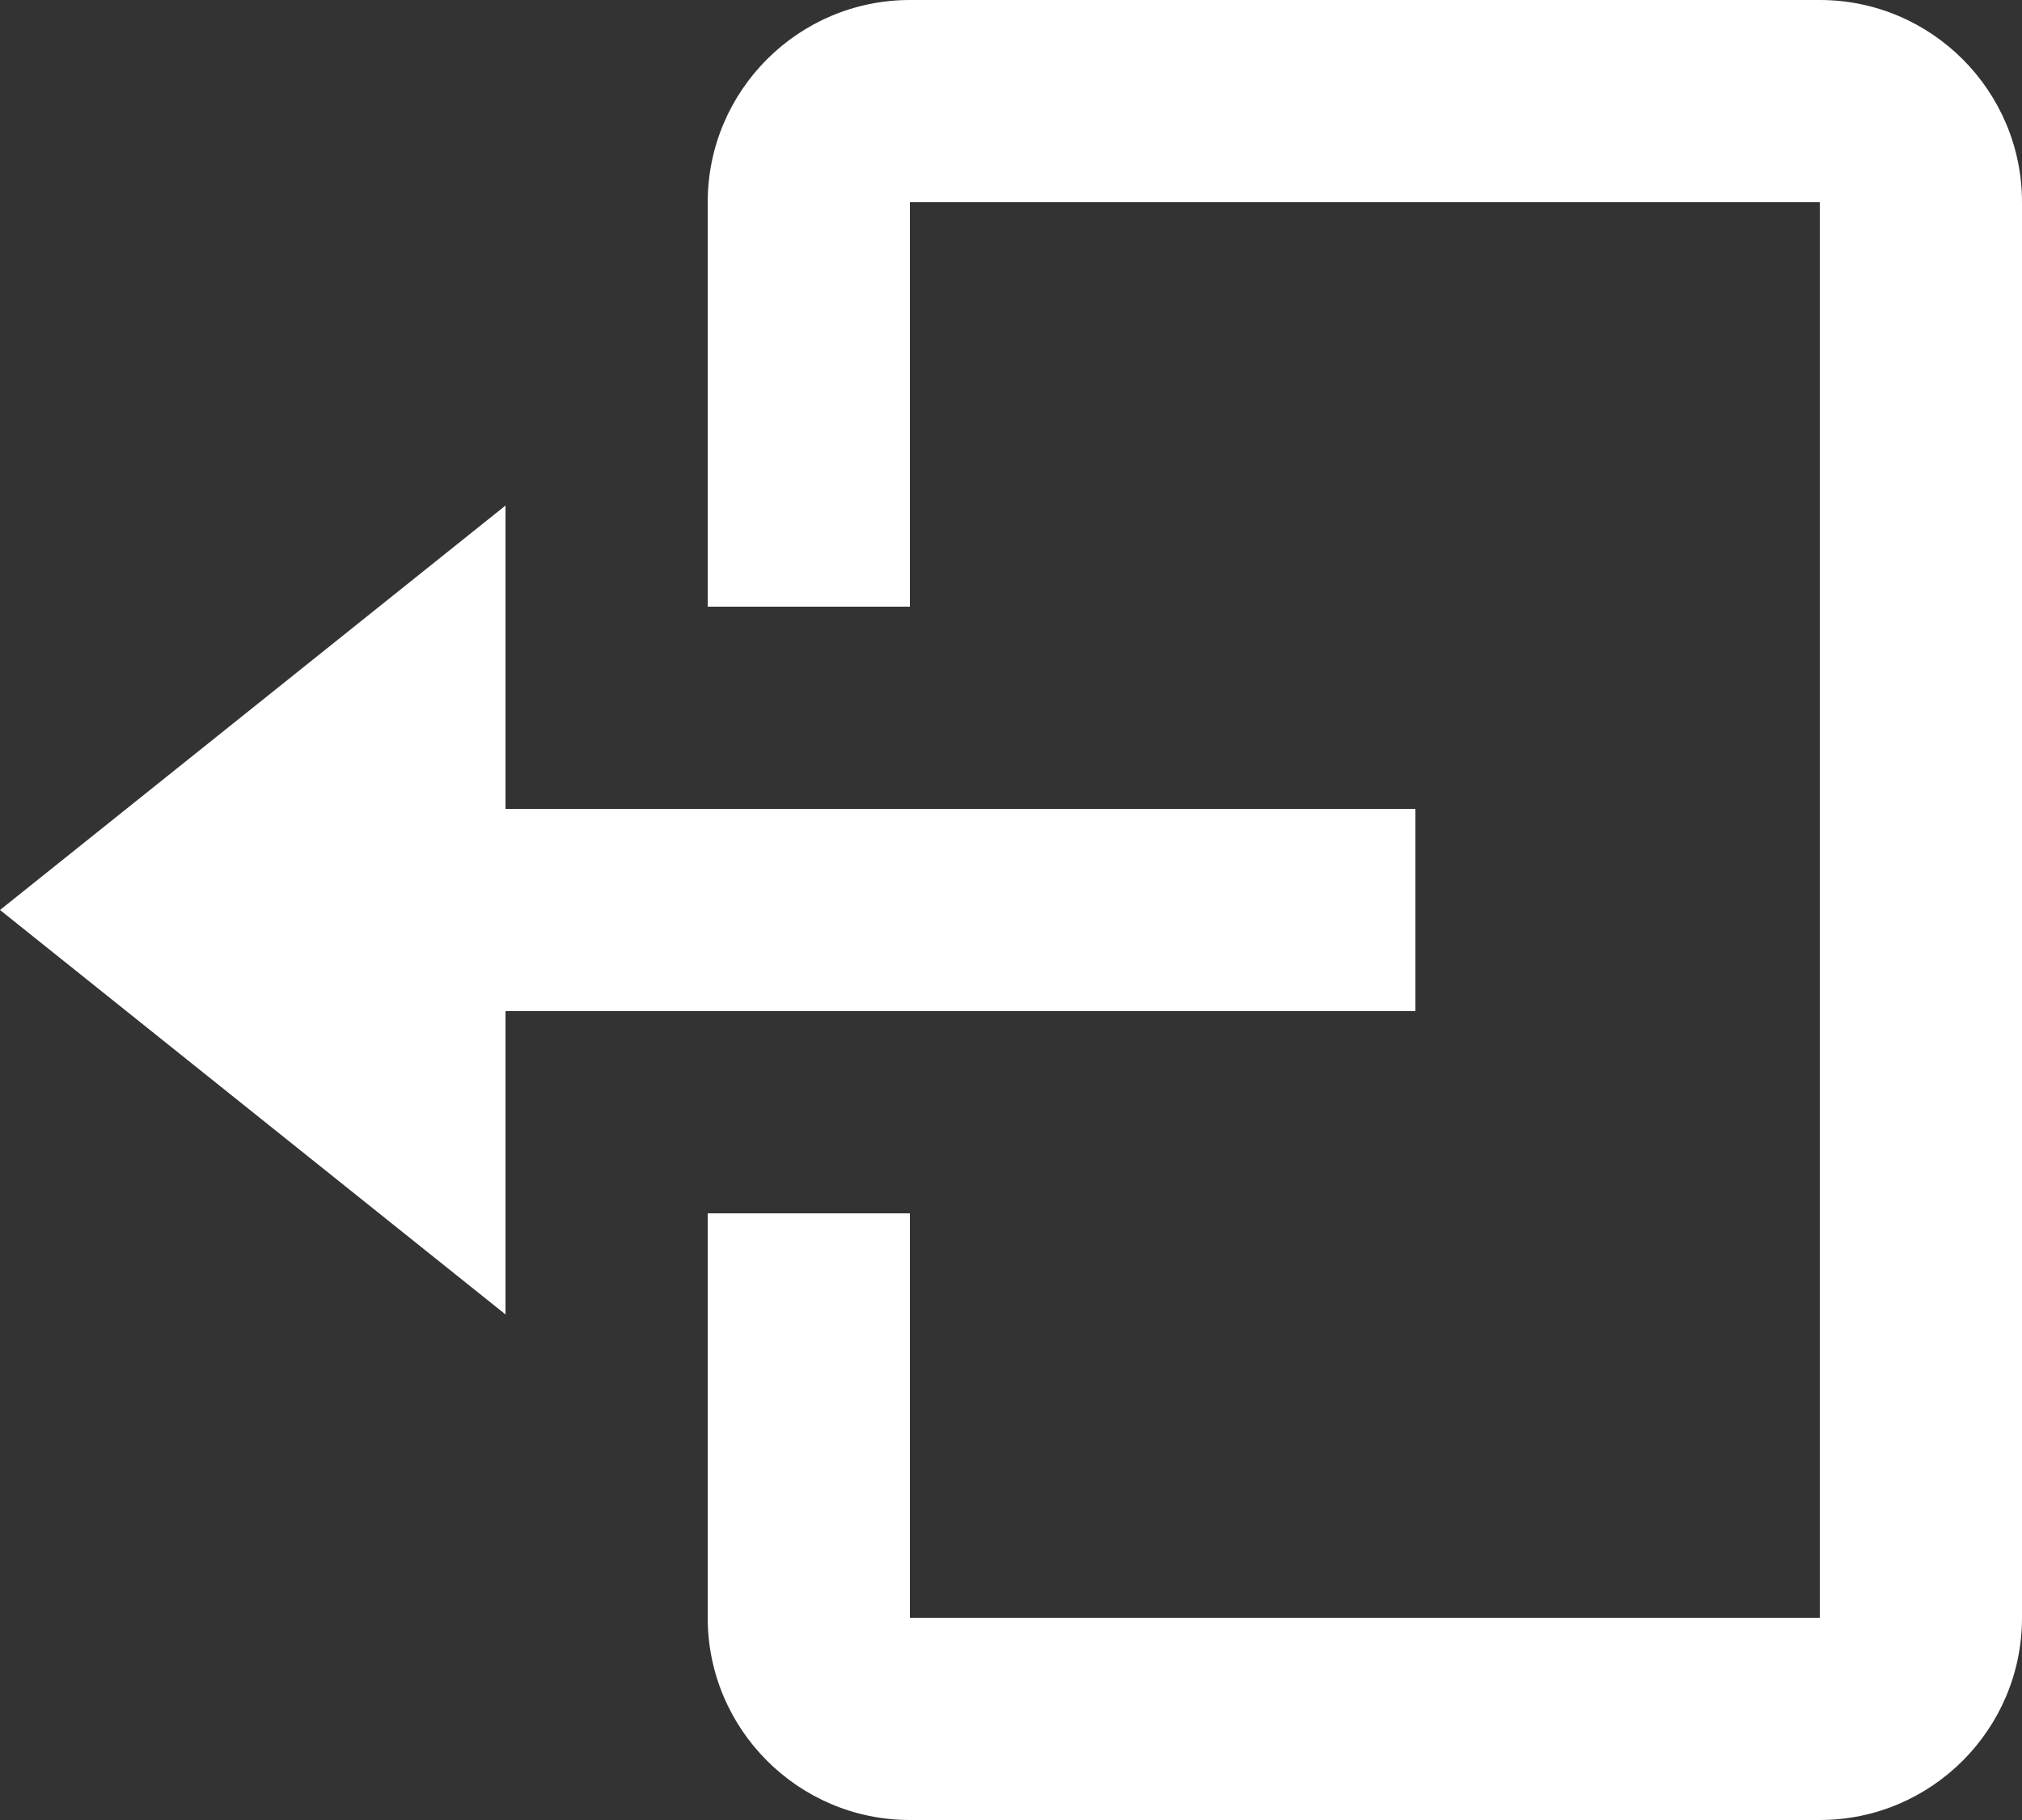 <svg width="20" height="18" viewBox="0 0 20 18" fill="none" xmlns="http://www.w3.org/2000/svg">
<rect x="0" y="0" width="20" height="18" fill="#333333" stroke="none"/>
<path fill-rule="evenodd" clip-rule="evenodd" d="M9 0H18C19.103 0 20 0.897 20 2V16C20 17.103 19.103 18 18 18H9C7.897 18 7 17.103 7 16V12H9V16H18V2H9V6H7V2C7 0.897 7.897 0 9 0ZM5 8H14V10H5V13L0 9L5 5V8Z" fill="white"/>
</svg>
